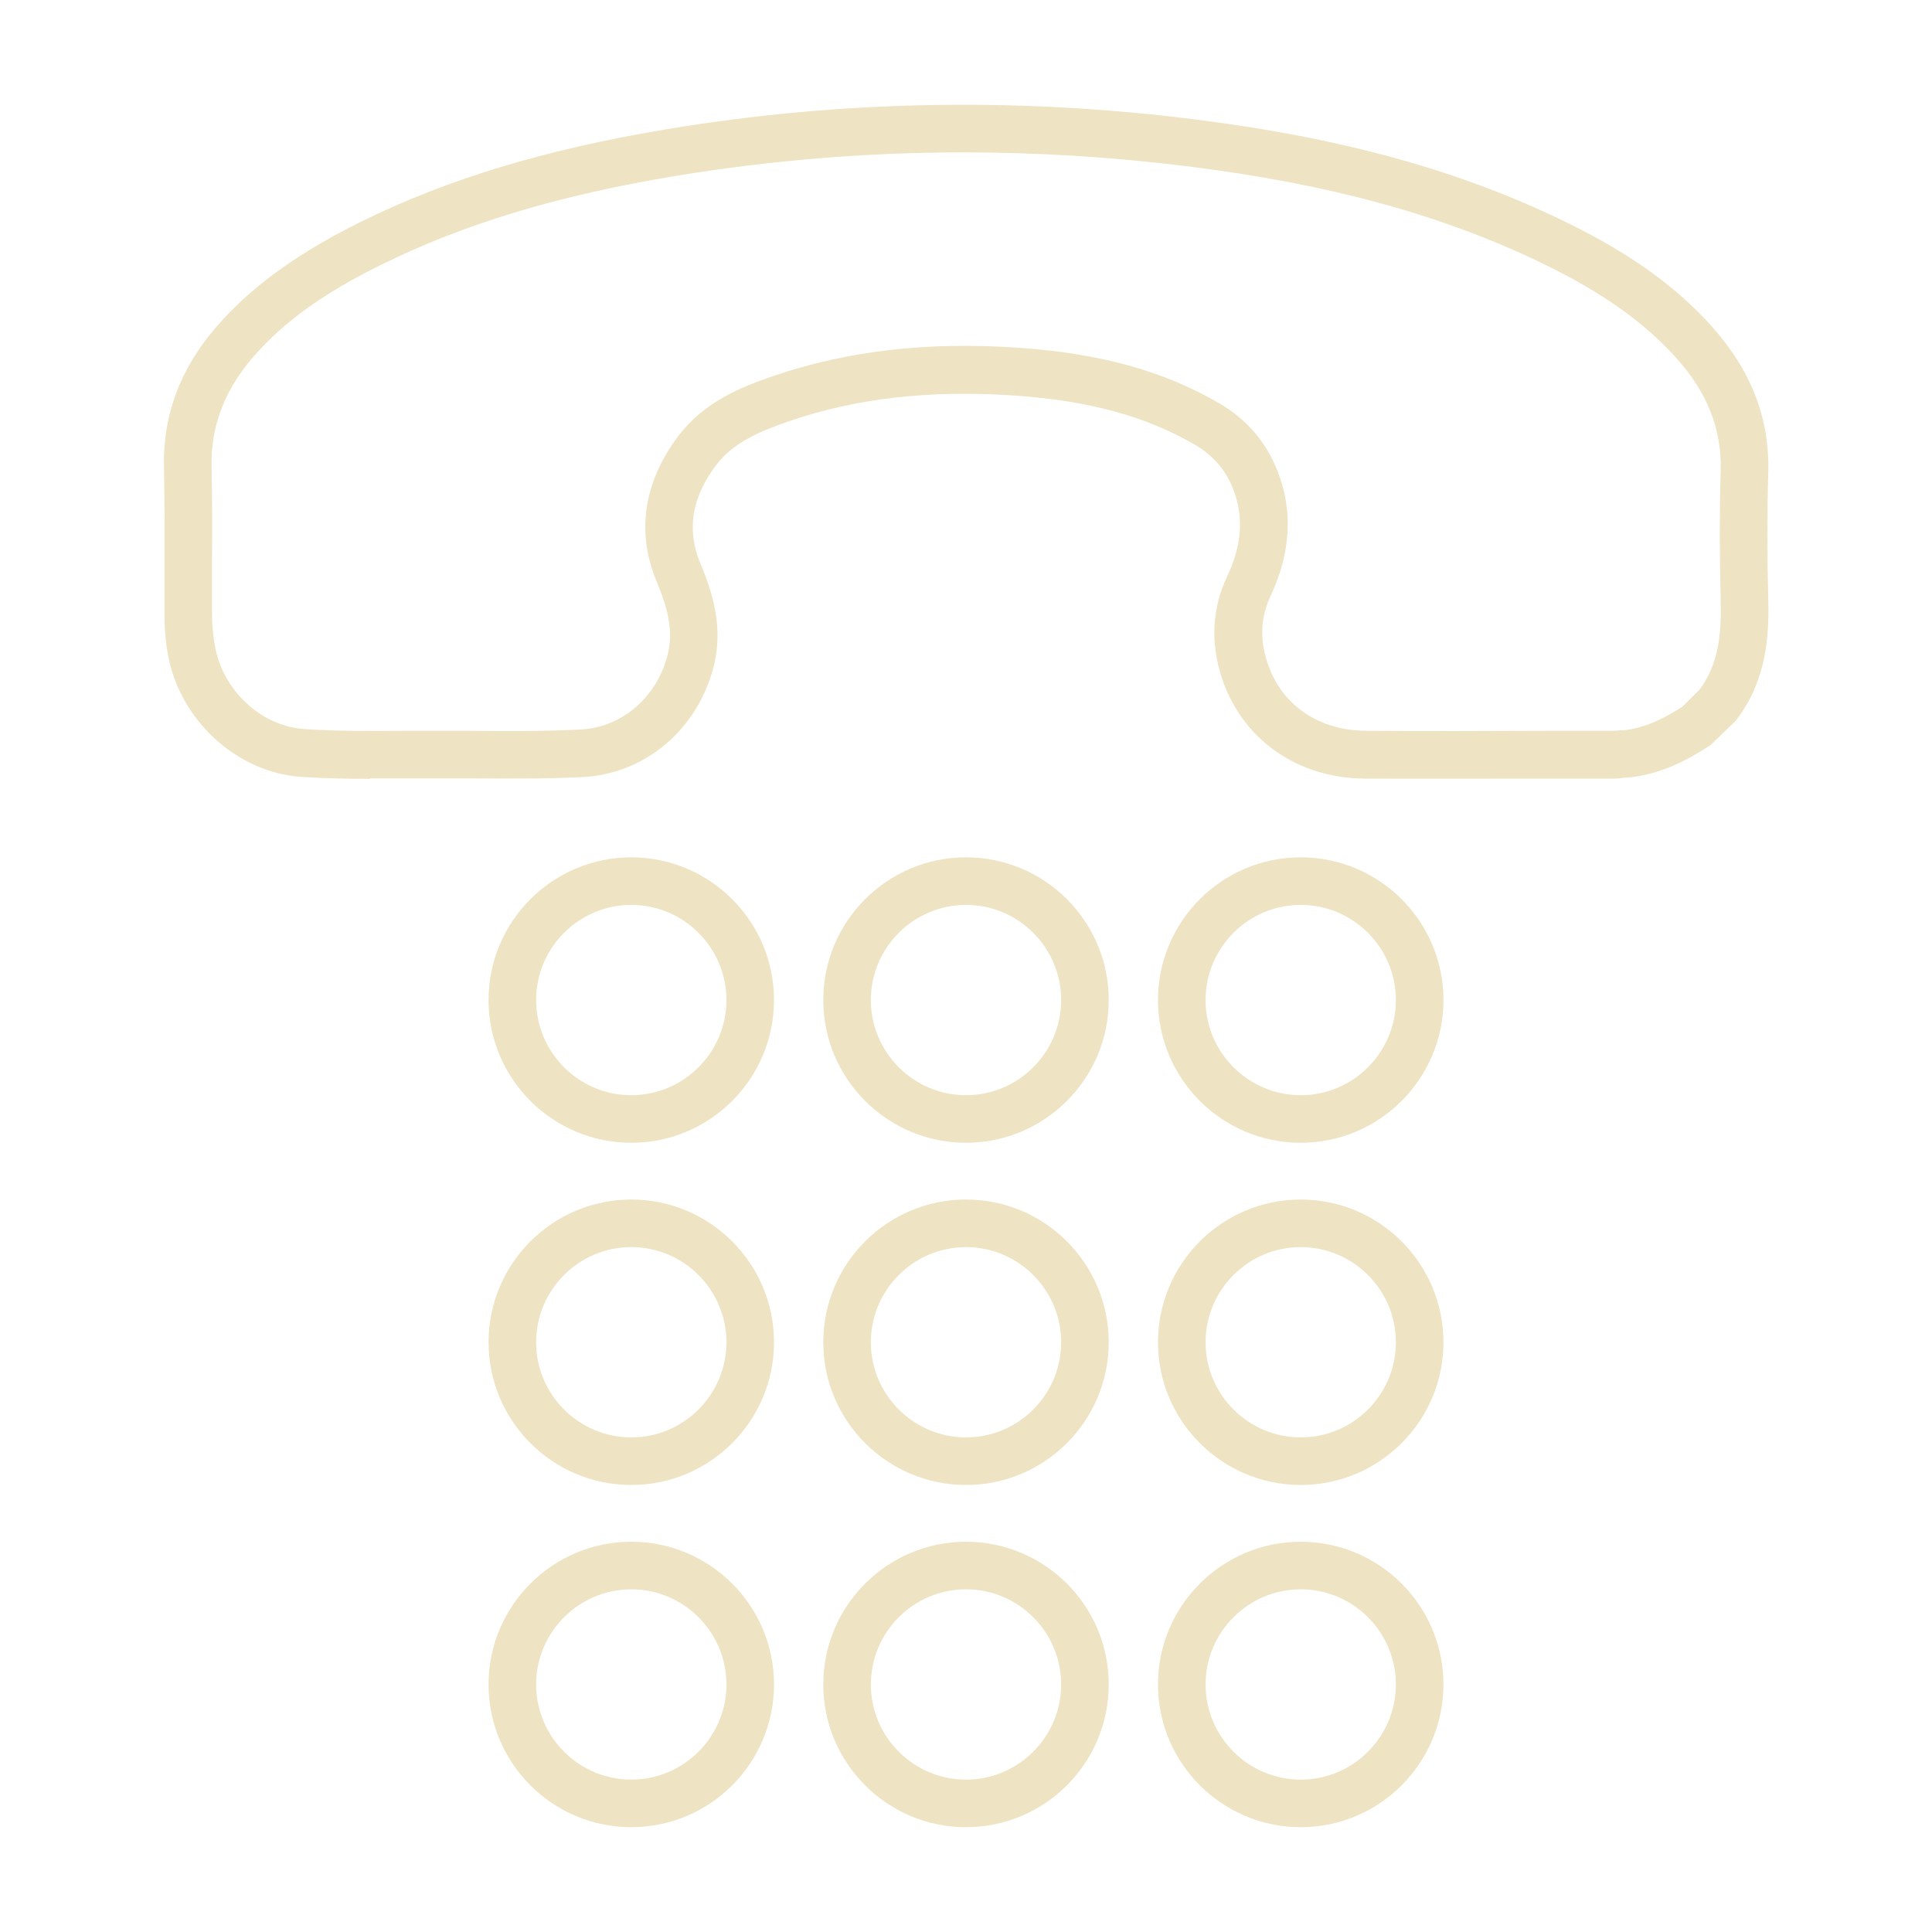 <svg xmlns="http://www.w3.org/2000/svg" id="Layer_1" data-name="Layer 1" viewBox="0 0 80 80"><defs><style>      .cls-1 {        fill: #eee3c3;        stroke-width: 0px;      }    </style></defs><path class="cls-1" d="m26.14,47.32c-3.26,0-5.91-2.65-5.91-5.91s2.65-5.91,5.91-5.91,5.91,2.65,5.91,5.91-2.65,5.91-5.91,5.91Zm0-9.85c-2.17,0-3.94,1.77-3.94,3.94s1.77,3.94,3.94,3.94,3.94-1.77,3.94-3.94-1.77-3.94-3.94-3.94Z"></path><path class="cls-1" d="m40,47.32c-3.26,0-5.91-2.65-5.91-5.91s2.65-5.91,5.91-5.91,5.91,2.65,5.91,5.91-2.65,5.91-5.91,5.91Zm0-9.85c-2.17,0-3.94,1.77-3.94,3.94s1.77,3.94,3.94,3.94,3.94-1.77,3.94-3.94-1.77-3.94-3.94-3.94Z"></path><path class="cls-1" d="m53.86,47.32c-3.26,0-5.91-2.65-5.91-5.91s2.65-5.91,5.91-5.91,5.91,2.65,5.91,5.91-2.65,5.91-5.91,5.91Zm0-9.85c-2.17,0-3.94,1.77-3.94,3.94s1.77,3.94,3.94,3.94,3.94-1.77,3.94-3.94-1.77-3.94-3.94-3.94Z"></path><path class="cls-1" d="m26.14,61.49c-3.26,0-5.91-2.65-5.91-5.91s2.65-5.91,5.91-5.91,5.91,2.65,5.91,5.91-2.65,5.91-5.91,5.91Zm0-9.85c-2.17,0-3.94,1.77-3.94,3.94s1.77,3.94,3.94,3.94,3.94-1.77,3.94-3.94-1.77-3.94-3.94-3.94Z"></path><path class="cls-1" d="m40,61.49c-3.26,0-5.91-2.65-5.91-5.91s2.65-5.91,5.91-5.91,5.91,2.65,5.91,5.91-2.65,5.91-5.91,5.91Zm0-9.85c-2.17,0-3.94,1.77-3.94,3.94s1.77,3.94,3.94,3.94,3.94-1.77,3.94-3.94-1.77-3.94-3.94-3.94Z"></path><path class="cls-1" d="m53.86,61.49c-3.26,0-5.91-2.65-5.91-5.91s2.65-5.91,5.91-5.91,5.91,2.65,5.91,5.91-2.65,5.91-5.91,5.91Zm0-9.85c-2.17,0-3.94,1.77-3.94,3.94s1.77,3.94,3.94,3.94,3.94-1.77,3.94-3.94-1.77-3.94-3.94-3.94Z"></path><path class="cls-1" d="m26.14,75.66c-3.26,0-5.91-2.65-5.91-5.91s2.65-5.91,5.91-5.91,5.91,2.65,5.91,5.91-2.65,5.91-5.91,5.91Zm0-9.85c-2.17,0-3.94,1.77-3.94,3.94s1.77,3.94,3.94,3.94,3.94-1.77,3.94-3.94-1.77-3.94-3.94-3.94Z"></path><path class="cls-1" d="m40,75.66c-3.26,0-5.91-2.65-5.91-5.91s2.65-5.91,5.91-5.91,5.91,2.65,5.91,5.91-2.65,5.91-5.91,5.91Zm0-9.85c-2.17,0-3.94,1.77-3.94,3.94s1.77,3.94,3.94,3.94,3.94-1.77,3.94-3.94-1.77-3.94-3.94-3.94Z"></path><path class="cls-1" d="m53.86,75.66c-3.26,0-5.91-2.65-5.91-5.91s2.65-5.91,5.91-5.91,5.91,2.65,5.91,5.91-2.65,5.91-5.91,5.91Zm0-9.85c-2.17,0-3.94,1.77-3.94,3.94s1.77,3.94,3.94,3.94,3.94-1.77,3.94-3.94-1.77-3.94-3.94-3.94Z"></path><path class="cls-1" d="m15.33,32.25c-.94,0-1.9-.02-2.85-.08-2.7-.18-5.08-2.39-5.54-5.14-.09-.52-.13-1.04-.13-1.57,0-.77,0-1.53,0-2.3,0-1.25.01-2.5-.02-3.75-.06-2.31.73-4.33,2.44-6.18,1.4-1.52,3.21-2.8,5.68-4.03,3.62-1.79,7.66-3.01,12.7-3.85,7.14-1.19,14.46-1.33,21.75-.42,6.21.77,11.15,2.14,15.55,4.3,2.57,1.26,4.46,2.61,5.93,4.24,1.66,1.84,2.44,3.83,2.38,6.09-.05,1.66-.05,3.39,0,5.28.04,1.56-.09,3.36-1.32,4.97l-.09.1-.99.95c-.92.6-2.06,1.22-3.45,1.34h-.12c-.15.03-.29.04-.44.04h-2.79c-2.5,0-5.01.01-7.51,0-2.99-.02-5.37-1.85-6.06-4.67-.31-1.29-.19-2.55.38-3.74.6-1.28.68-2.46.22-3.61-.31-.78-.83-1.37-1.58-1.81-2.02-1.17-4.38-1.82-7.44-2.03-3.49-.24-6.56.1-9.35,1.06-1.13.39-2.29.85-3.02,1.81-1.02,1.35-1.24,2.69-.66,4.08.51,1.21.97,2.68.54,4.31-.68,2.6-2.86,4.42-5.44,4.54-1.55.07-3.11.06-4.63.05h-1.44c-.47,0-.92,0-1.38,0-.44,0-.88,0-1.32,0ZM39.9,6.31c-4.02,0-8.02.33-11.96.98-4.85.81-8.7,1.97-12.15,3.67-2.29,1.13-3.86,2.24-5.11,3.6-1.34,1.46-1.96,3.02-1.92,4.79.03,1.27.03,2.54.02,3.82,0,.76,0,1.52,0,2.27,0,.42.04.85.11,1.26.31,1.87,1.91,3.37,3.72,3.49,1.33.09,2.7.08,4.03.07.46,0,.92,0,1.4,0h1.45c1.49.02,3.03.02,4.53-.05,1.71-.08,3.16-1.31,3.62-3.07.26-1.01.01-1.95-.45-3.06-.85-2.04-.54-4.12.9-6.03,1.07-1.41,2.6-2.03,3.96-2.49,3.05-1.04,6.36-1.42,10.13-1.16,3.37.23,6,.96,8.29,2.29,1.14.66,1.95,1.6,2.42,2.79.66,1.66.56,3.4-.27,5.18-.37.79-.45,1.58-.24,2.43.47,1.94,2.07,3.15,4.16,3.17,2.5.02,5,.01,7.5,0h2.79c.08,0,.16-.01.24-.02h.15c.92-.09,1.73-.52,2.46-.99l.7-.7c.82-1.1.9-2.42.87-3.67-.05-1.93-.05-3.69,0-5.38.05-1.73-.56-3.27-1.87-4.71-1.3-1.44-3-2.65-5.34-3.8-4.2-2.06-8.94-3.37-14.92-4.11-3.07-.38-6.15-.57-9.22-.57Z"></path></svg>